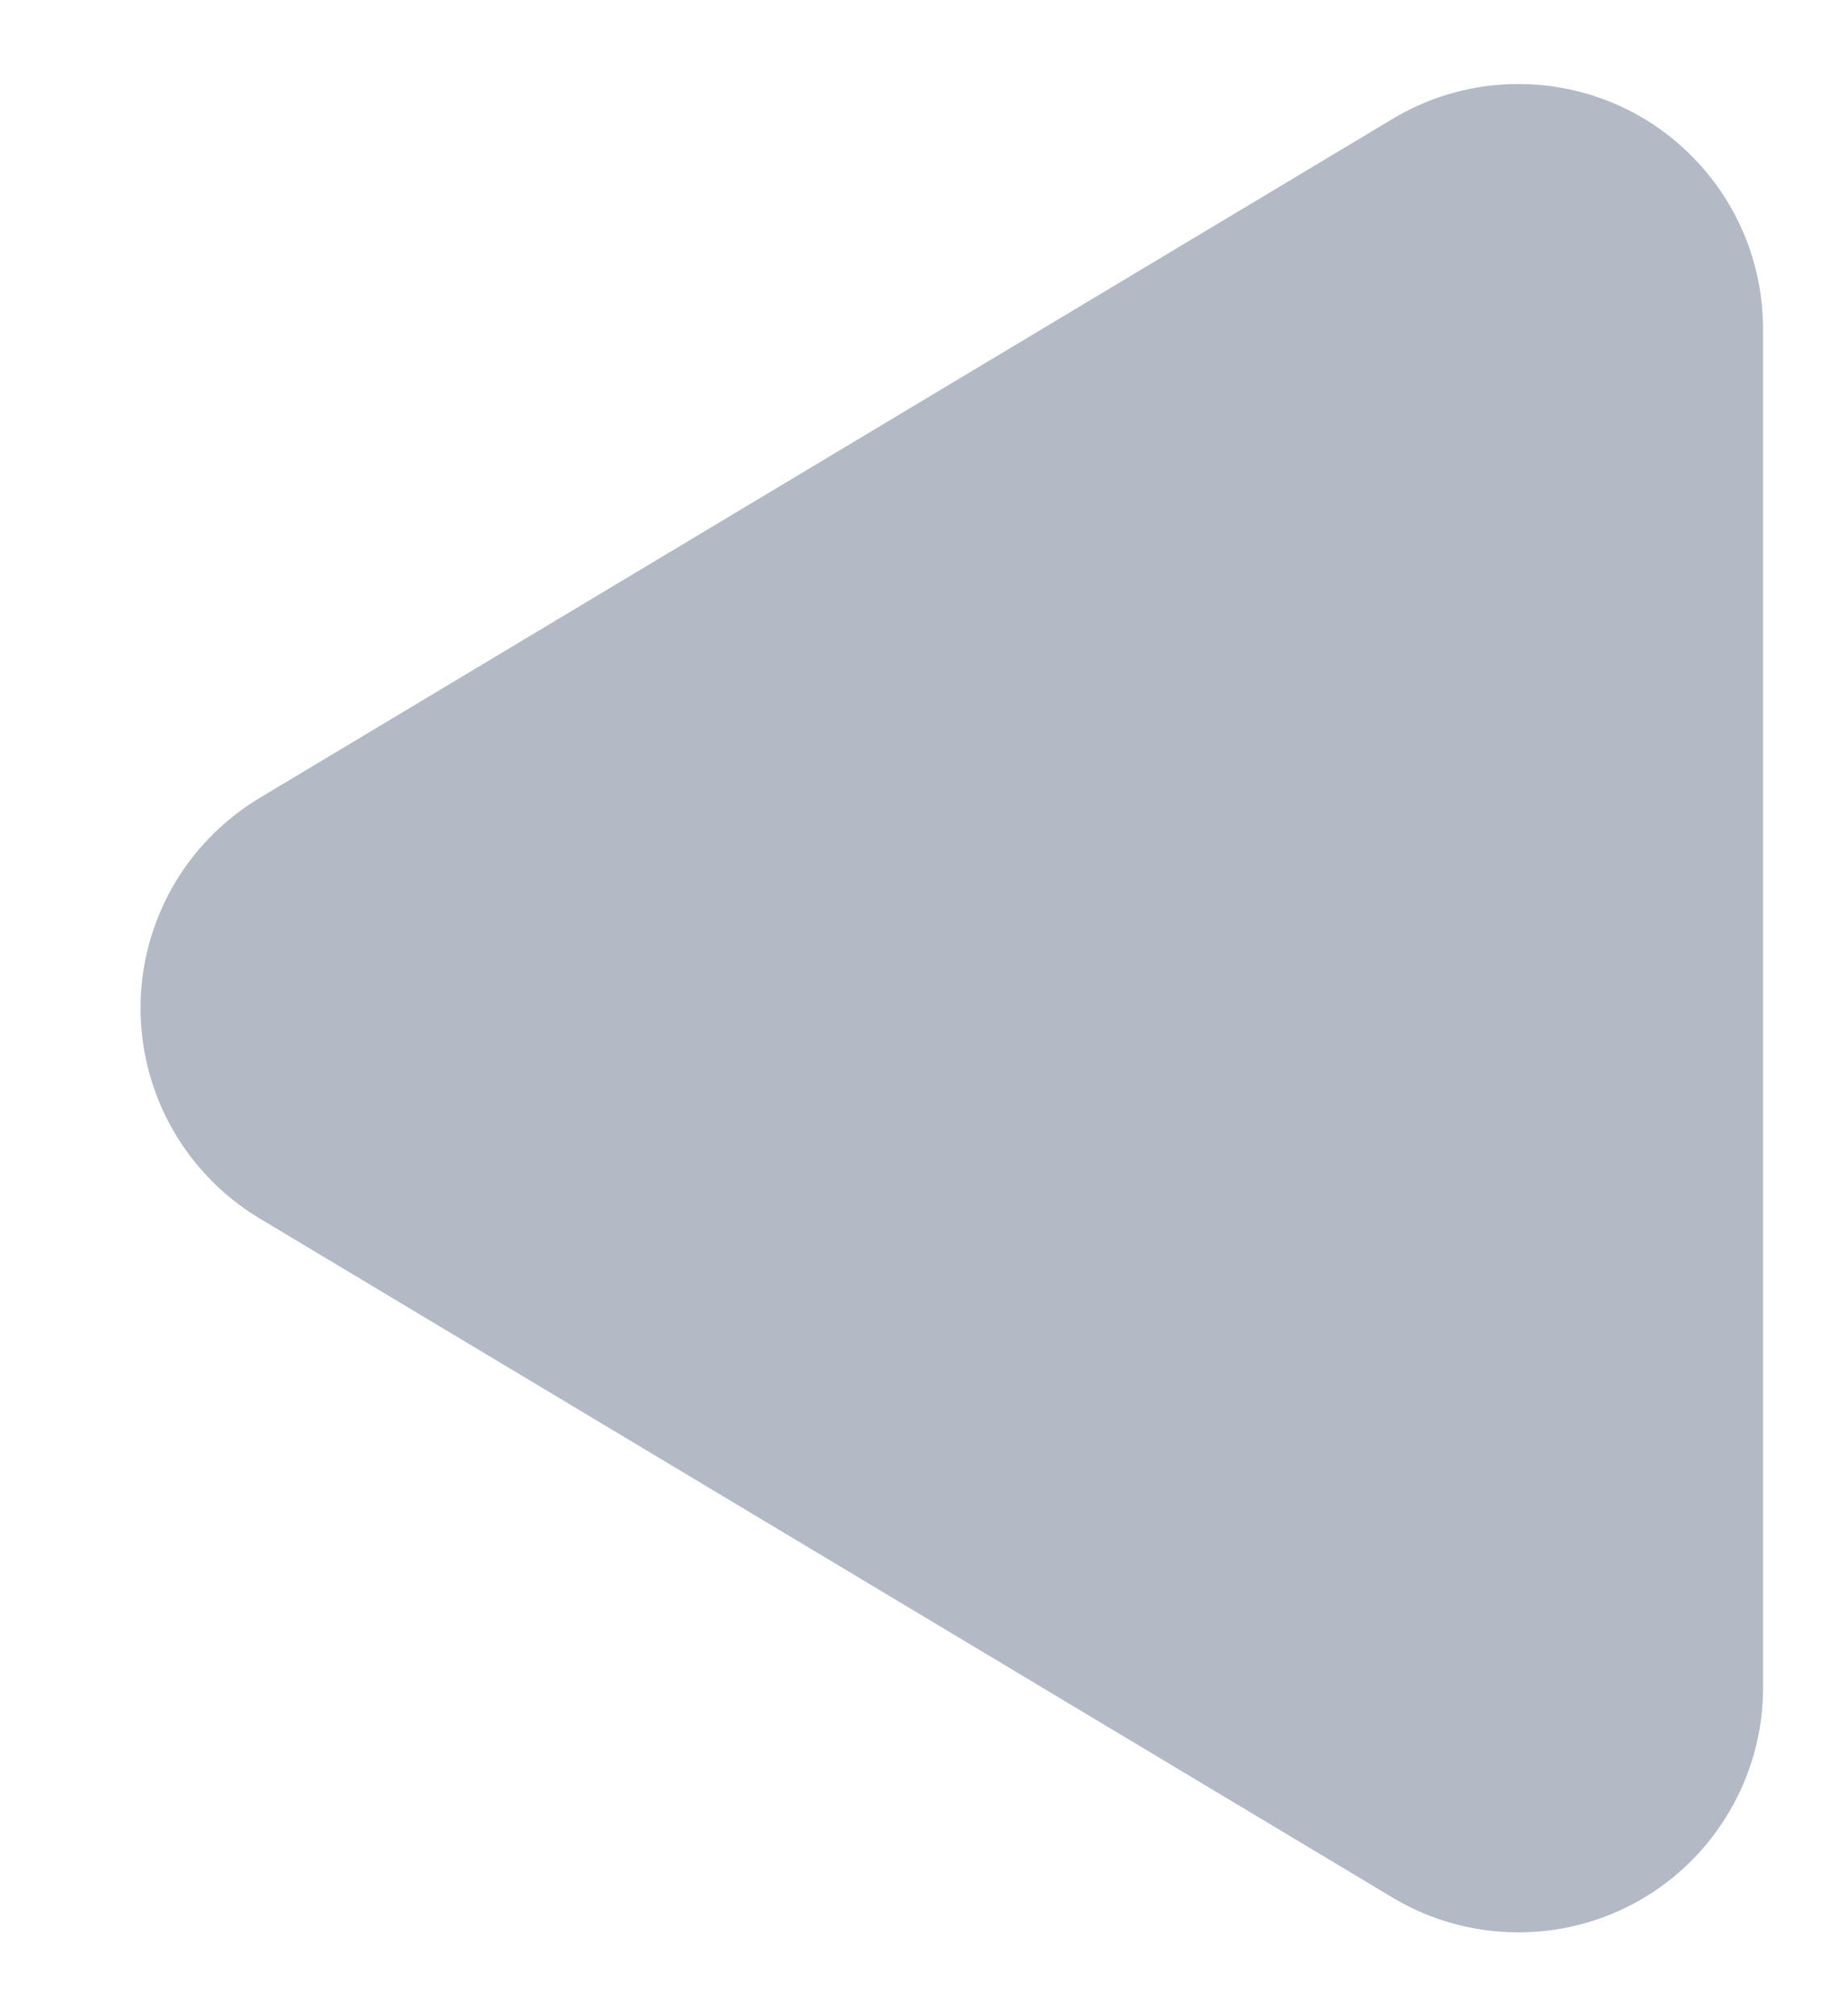 <svg width="11" height="12" viewBox="0 0 11 12" fill="none" xmlns="http://www.w3.org/2000/svg">
<path d="M10.5 10.059L10.5 1.947C10.498 1.692 10.43 1.442 10.301 1.222C10.172 1.002 9.988 0.819 9.767 0.692C9.546 0.566 9.295 0.499 9.04 0.5C8.786 0.5 8.535 0.568 8.315 0.695L1.54 4.753C1.326 4.883 1.148 5.066 1.025 5.284C0.902 5.502 0.837 5.748 0.837 5.999C0.837 6.25 0.901 6.496 1.024 6.715C1.147 6.933 1.323 7.116 1.538 7.247L8.307 11.302C8.527 11.431 8.778 11.499 9.033 11.501C9.288 11.503 9.539 11.438 9.762 11.312C9.984 11.186 10.169 11.004 10.298 10.784C10.428 10.564 10.498 10.314 10.5 10.059Z" fill="#B3BAC5"/>
</svg>
